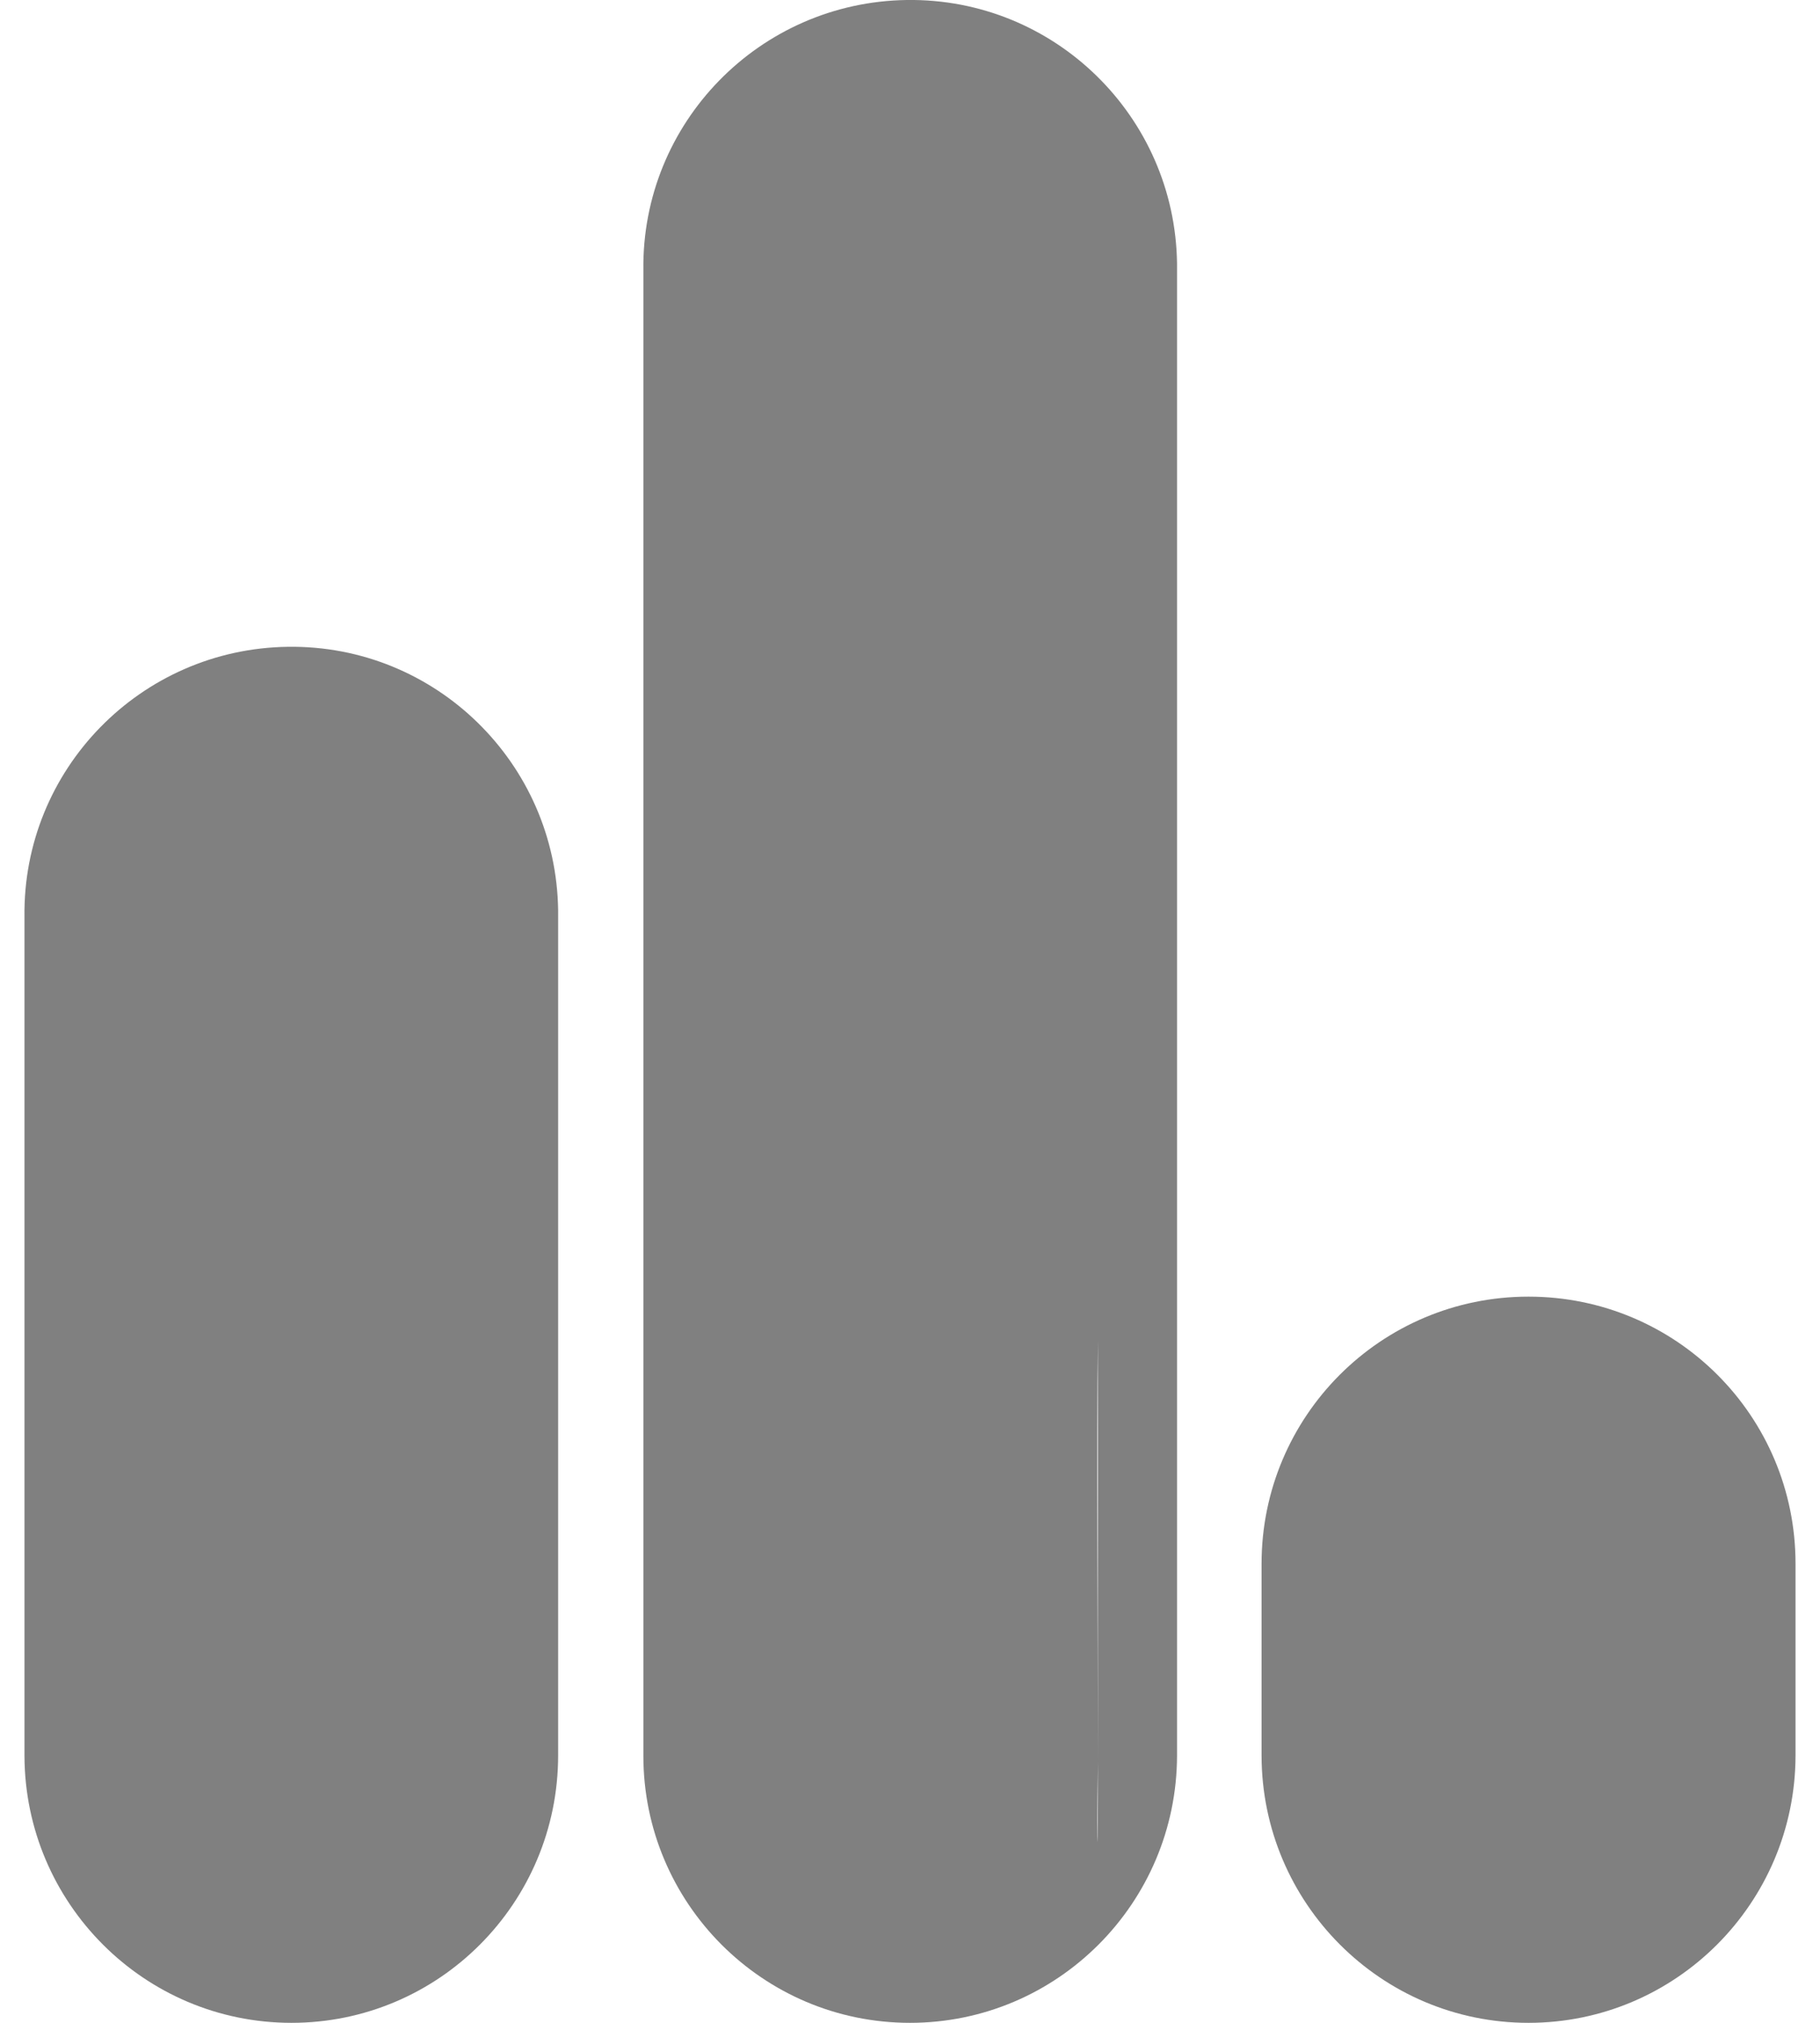 <svg width="18" height="20" viewBox="0 0 18 20" fill="none" xmlns="http://www.w3.org/2000/svg">
<path d="M2.883 20C1.426 20 0.246 18.816 0.242 17.359V9.066C0.223 7.609 1.391 6.414 2.848 6.395C4.305 6.375 5.5 7.543 5.52 9V17.355C5.52 18.816 4.34 20 2.883 20ZM2.883 7.207C1.855 7.207 1.023 8.039 1.023 9.066V17.359C1.008 18.387 -0.028 15.984 1 16C1 14 1.008 10.094 1.023 9.066L1 8C0.996 6.973 3.91 7.211 2.883 7.207ZM9 20C7.543 20 6.363 18.816 6.363 17.359V2.672C6.344 1.215 7.512 0.02 8.969 -2.71028e-06C10.426 -0.02 11.621 1.148 11.641 2.605V17.359C11.637 18.816 10.457 20 9 20ZM10.859 3.797C10.859 6.841 10.863 8.473 10.859 9.5V13.252C10.844 14.279 10.859 16 10.859 17.418C10.844 18.445 10.859 18.5 10.859 17.418V2.672C10.859 1.645 10.859 2 10.859 3.797ZM15.117 20C13.66 20 12.48 18.816 12.477 17.359V15.461C12.477 14.004 13.656 12.82 15.117 12.82C16.578 12.82 17.758 14 17.758 15.461V17.359C17.754 18.816 16.574 20 15.117 20ZM16.977 17.363C15.949 17.363 16.977 16.336 16.977 17.363H13.258C16.5 16.5 14.09 17.241 15.117 17.241C16.145 17.241 14.5 16.5 16.977 17.363L16 17L16.977 15.465C16.977 14.438 18.004 17.363 16.977 17.363Z" fill="#808080"/>
</svg>
